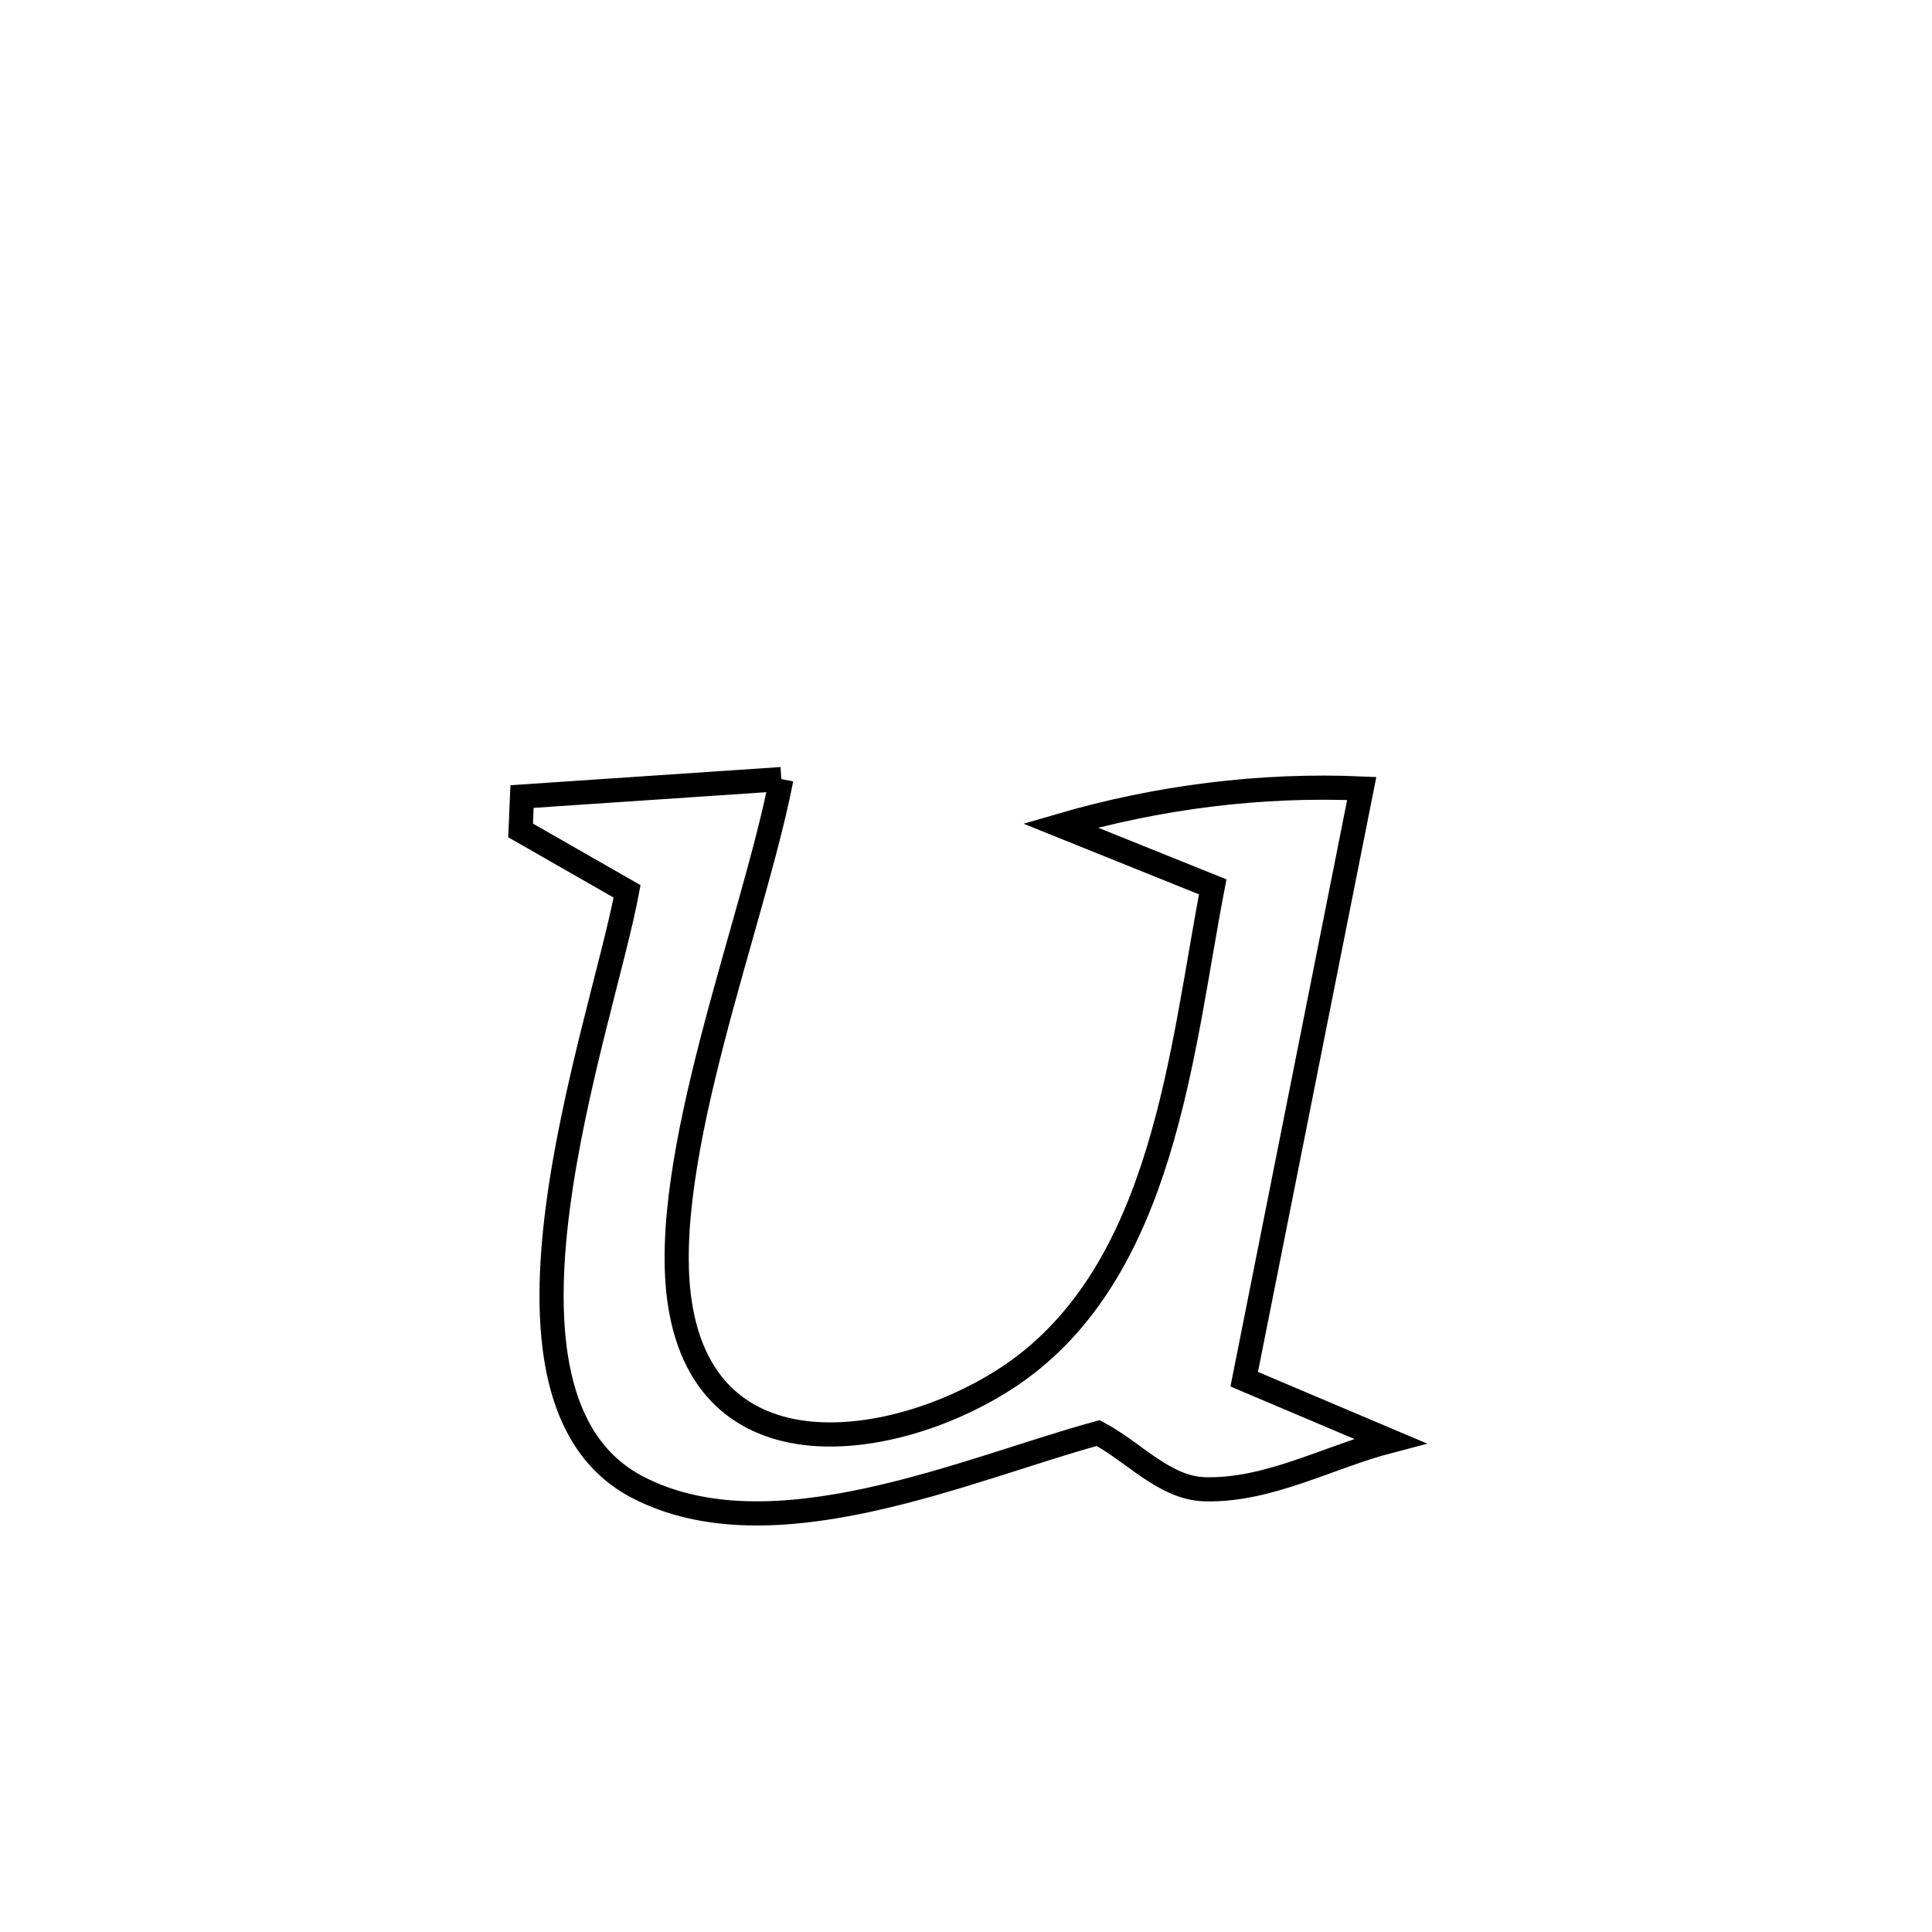 <svg xmlns="http://www.w3.org/2000/svg" viewBox="0.0 0.0 24.0 24.0" height="200px" width="200px"><path fill="none" stroke="black" stroke-width=".3" stroke-opacity="1.0"  filling="0" d="M9.706 9.678 L9.706 9.678 C9.365 11.446 8.177 14.416 8.445 16.187 C8.786 18.438 11.247 17.977 12.564 17.08 C14.466 15.786 14.675 13.038 15.065 11.017 L15.065 11.017 C14.434 10.763 13.804 10.509 13.173 10.255 L13.173 10.255 C14.38 9.903 15.66 9.74 16.916 9.795 L16.916 9.795 C16.43 12.241 15.943 14.687 15.456 17.133 L15.456 17.133 C16.06 17.389 16.663 17.644 17.267 17.9 L17.267 17.9 C16.5 18.1 15.759 18.522 14.966 18.5 C14.467 18.487 14.083 18.035 13.642 17.802 L13.642 17.802 C12.016 18.245 9.592 19.344 7.921 18.475 C6.848 17.918 6.735 16.496 6.93 14.999 C7.125 13.503 7.629 11.931 7.79 11.073 L7.79 11.073 C7.349 10.821 6.908 10.569 6.467 10.316 L6.467 10.316 C6.473 10.176 6.479 10.035 6.485 9.895 L6.485 9.895 C7.559 9.823 8.633 9.75 9.706 9.678 L9.706 9.678"></path></svg>